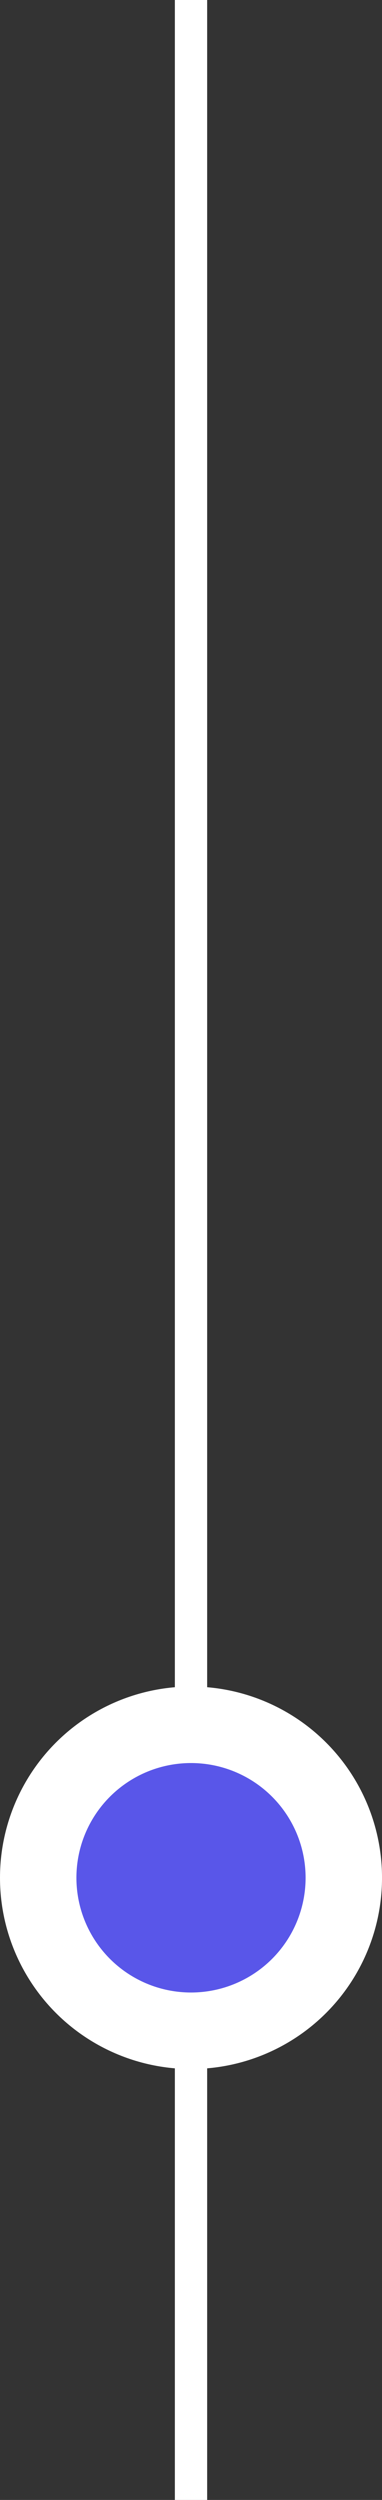 <?xml version="1.0" encoding="UTF-8"?>
<!DOCTYPE svg PUBLIC "-//W3C//DTD SVG 1.1//EN" "http://www.w3.org/Graphics/SVG/1.1/DTD/svg11.dtd">
<!-- Creator: CorelDRAW -->
<svg xmlns="http://www.w3.org/2000/svg" xml:space="preserve" width="3.131mm" height="20.465mm" version="1.1" style="shape-rendering:geometricPrecision; text-rendering:geometricPrecision; image-rendering:optimizeQuality; fill-rule:evenodd; clip-rule:evenodd"
viewBox="0 0 330.79 2162.12"
 xmlns:xlink="http://www.w3.org/1999/xlink"
 xmlns:xodm="http://www.corel.com/coreldraw/odm/2003">
 <rect x="0" y="0" width="330.79" height="2162.12" fill="#333333" stroke="none"/>
 <defs>
  <style type="text/css">
   <![CDATA[
    .str0 {stroke:white;stroke-width:27.96;stroke-miterlimit:22.926}
    .fil0 {fill:none}
    .fil1 {fill:white;fill-rule:nonzero}
    .fil2 {fill:#5956E9;fill-rule:nonzero}
   ]]>
  </style>
 </defs>
 <g id="Слой_x0020_1">
  <g id="_105553197463424">
   <line class="fil0 str0" x1="165.4" y1="0" x2="165.4" y2= "2162.12" />
   <circle class="fil1" cx="165.4" cy="1624.03" r="165.4"/>
   <circle class="fil2" cx="165.4" cy="1624.03" r="99.23"/>
  </g>
 </g>
</svg>
